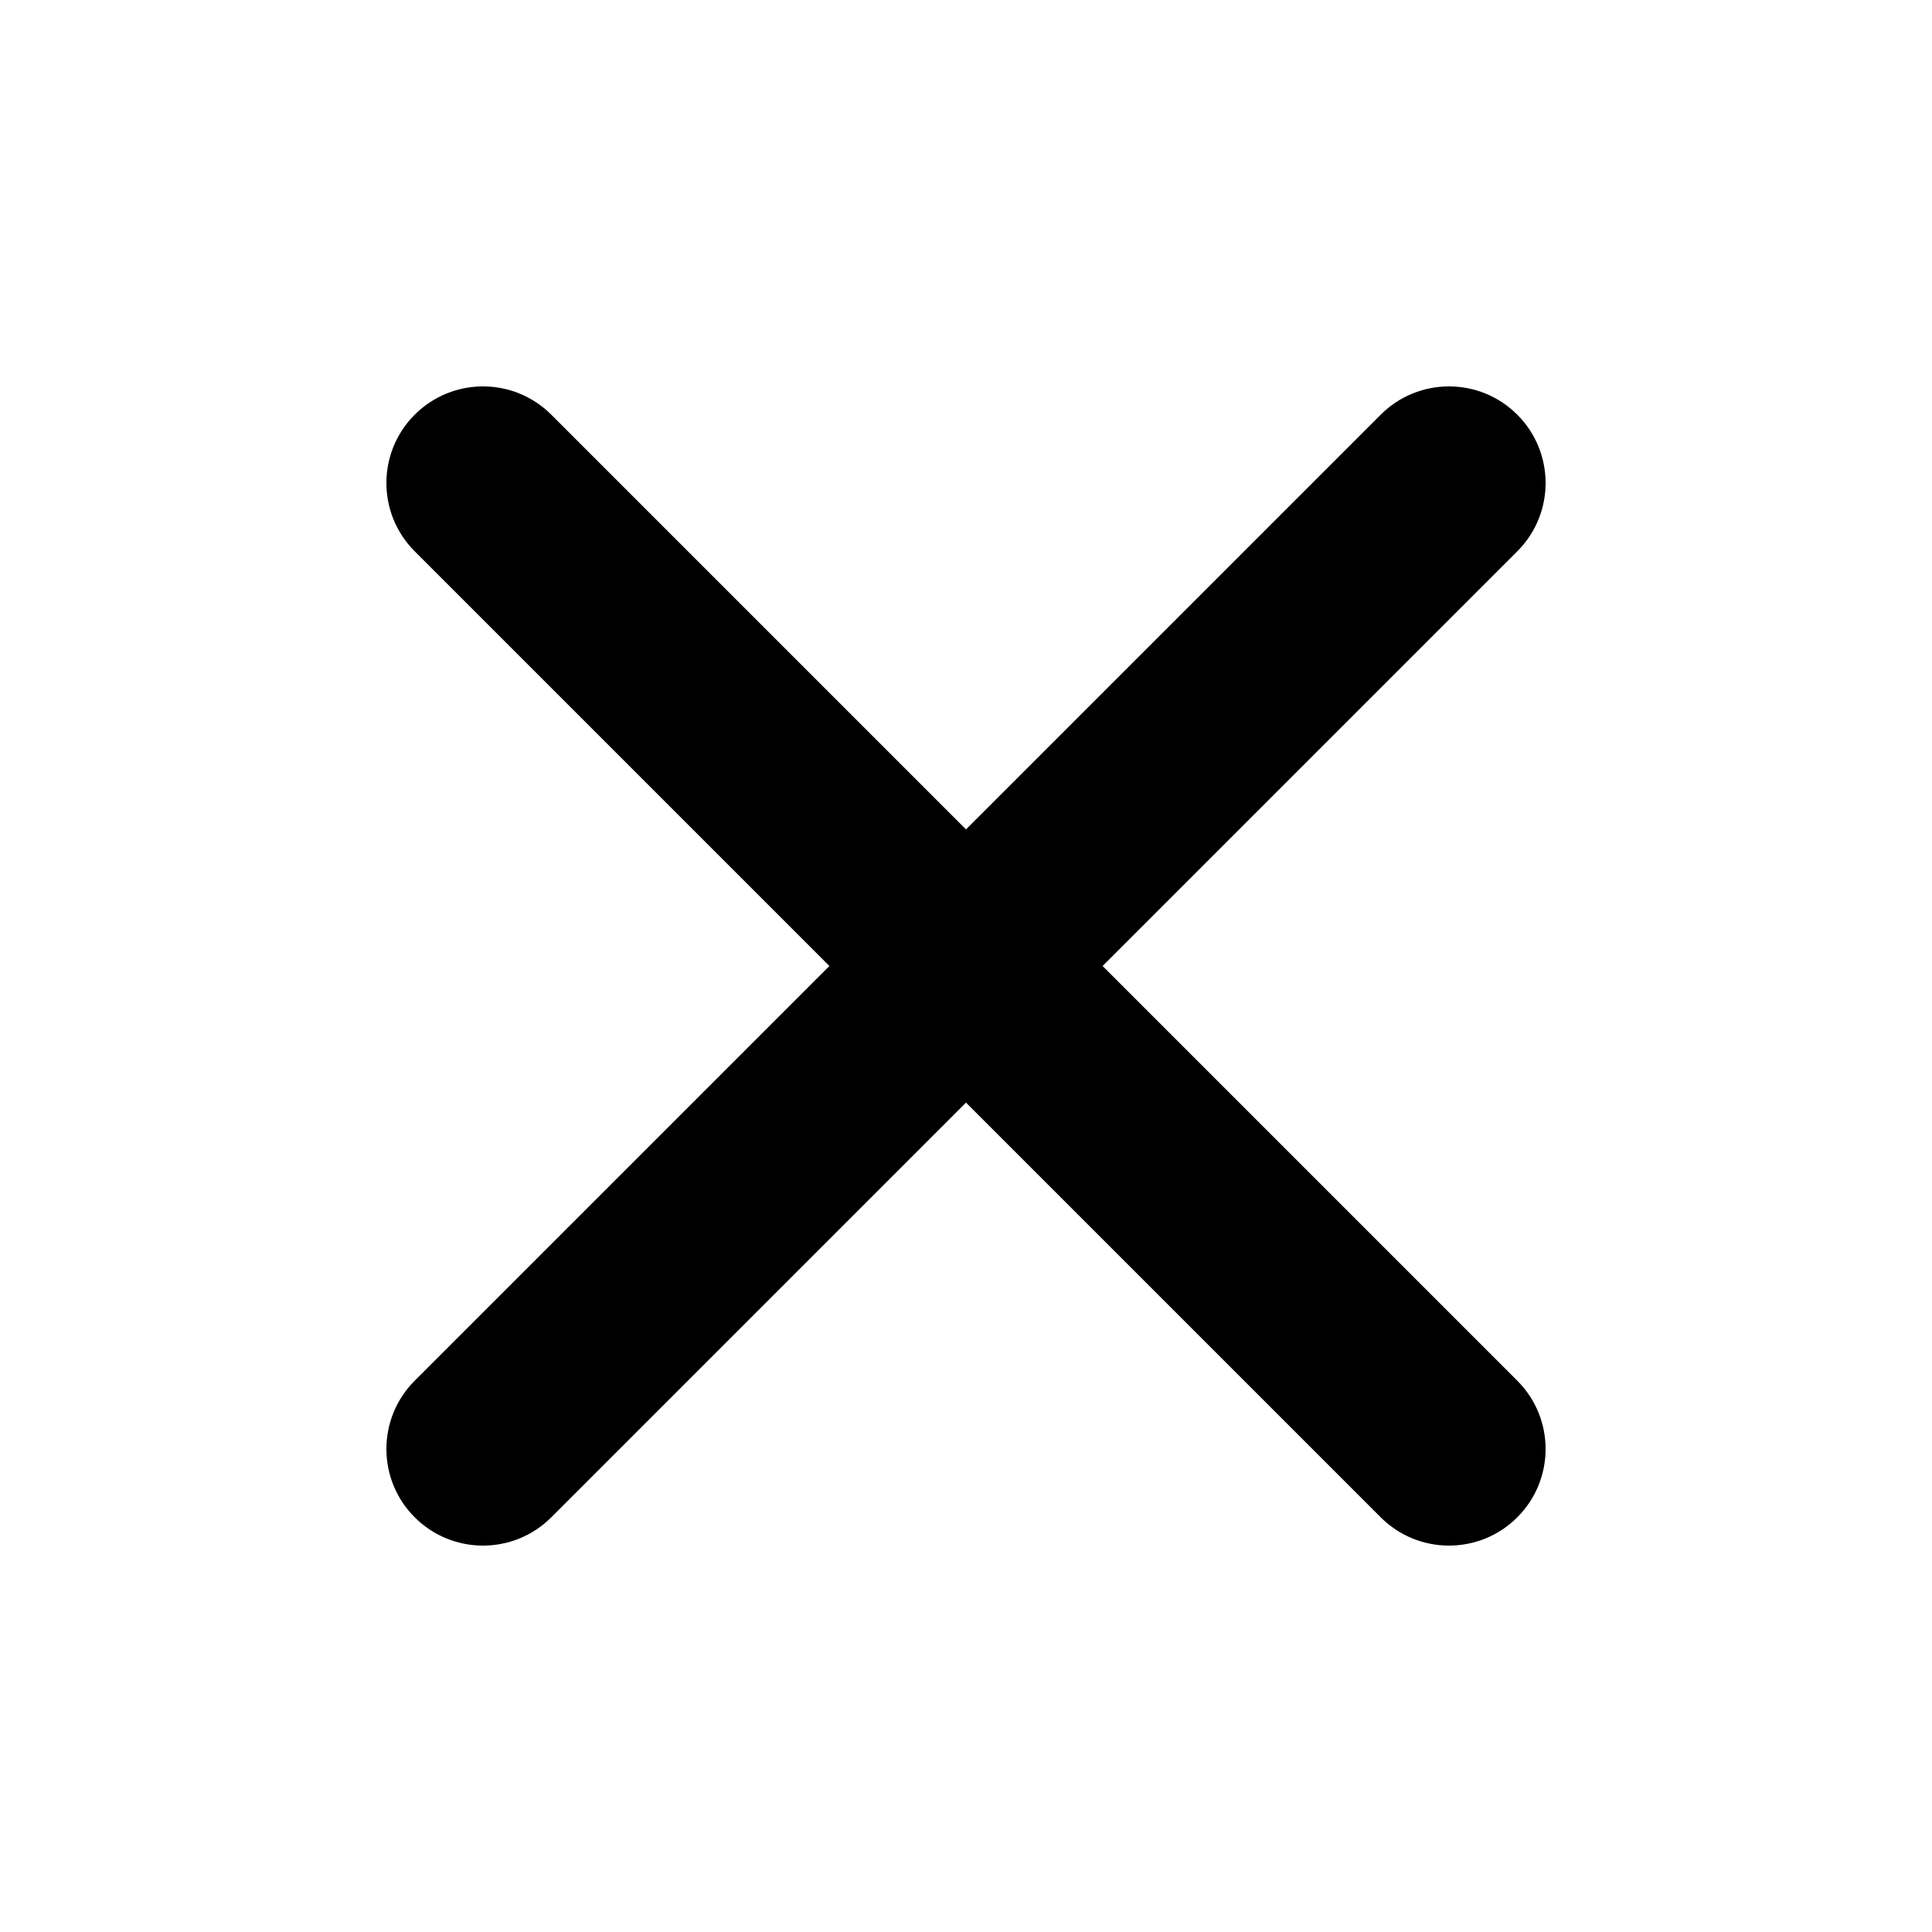 <svg xmlns="http://www.w3.org/2000/svg" xmlns:xlink="http://www.w3.org/1999/xlink" viewBox="0 0 512 512">
    <path d="m292.2 256 109.9-109.9c10-10 10-26.2 0-36.2s-26.2-10-36.2 0l-109.9 109.9-109.9-109.9c-10-10-26.2-10-36.2 0s-10 26.2 0 36.2l109.9 109.9-109.9 109.9c-10 10-10 26.2 0 36.2 5 5 11.55 7.5 18.1 7.5s13.1-2.5 18.1-7.5l109.9-109.9 109.9 109.9c5 5 11.55 7.5 18.1 7.5s13.1-2.5 18.1-7.5c10-10 10-26.2 0-36.2z"/>
</svg>